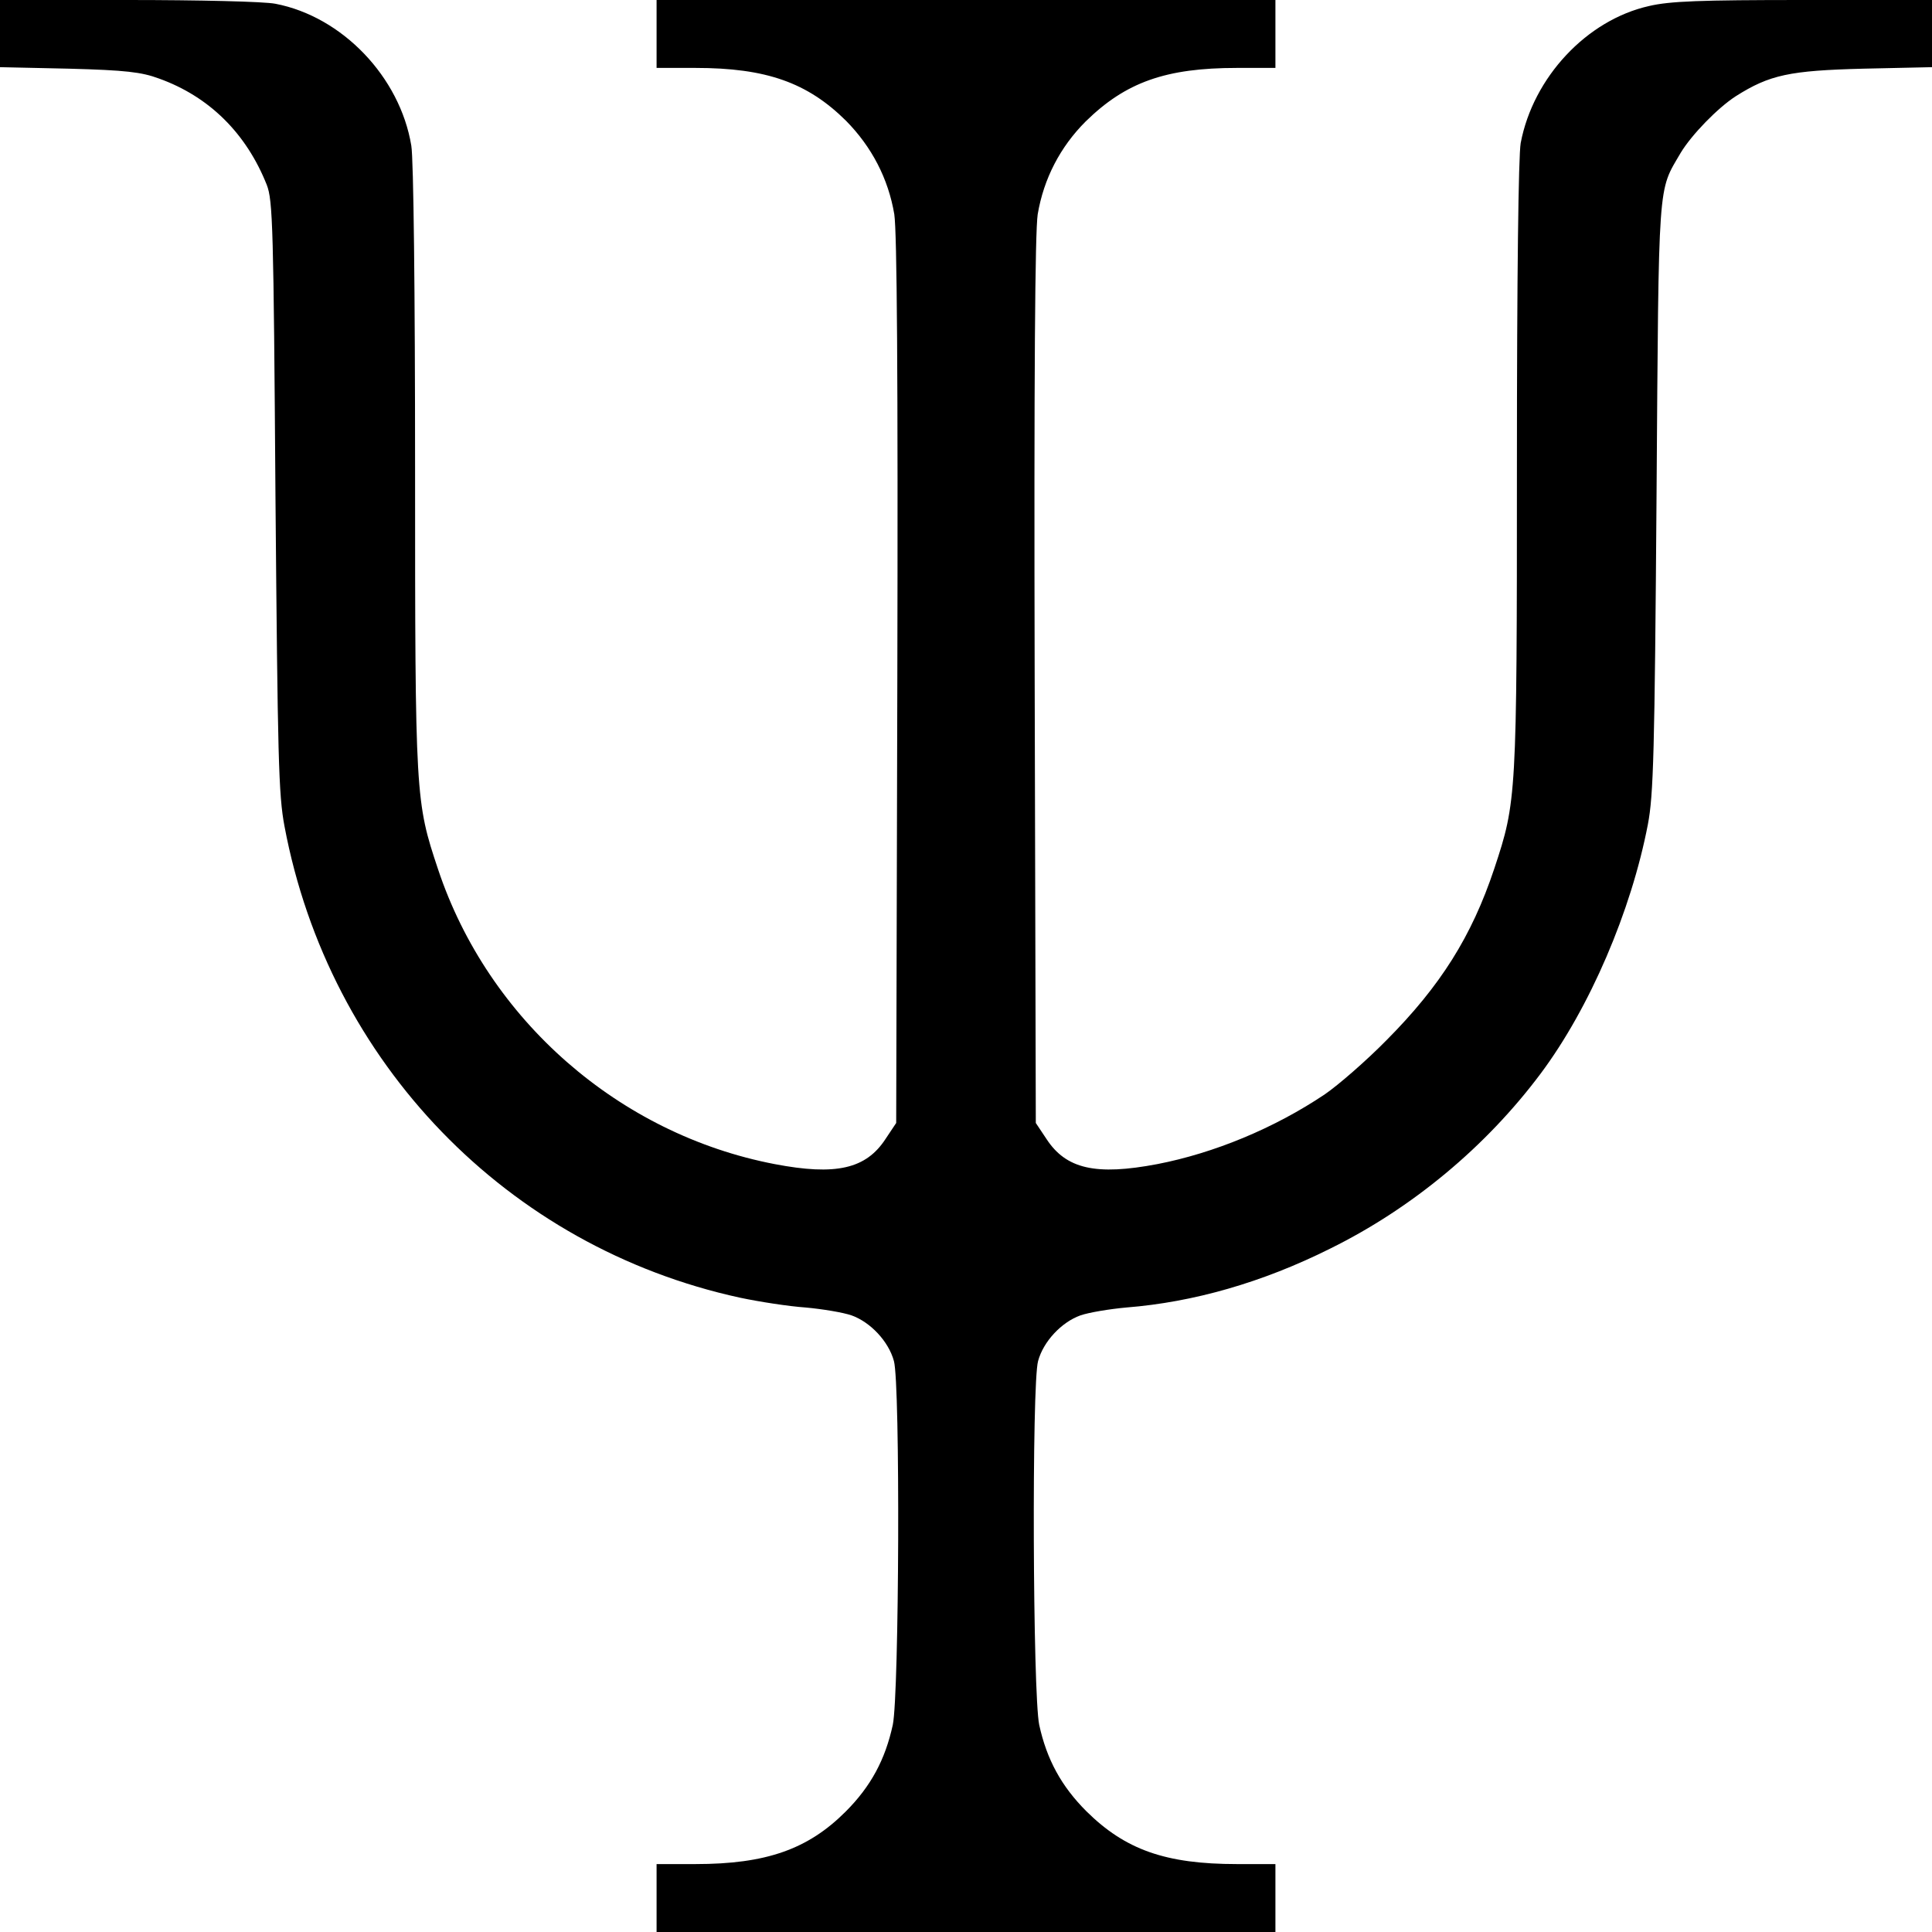 <?xml version="1.0" standalone="no"?>
<!DOCTYPE svg PUBLIC "-//W3C//DTD SVG 20010904//EN"
 "http://www.w3.org/TR/2001/REC-SVG-20010904/DTD/svg10.dtd">
<svg version="1.0" xmlns="http://www.w3.org/2000/svg"
 width="512pt" height="512pt" viewBox="0 0 512 512"
 preserveAspectRatio="xMidYMid meet">

<g transform="translate(0,512) scale(0.1,-0.1)"
fill="#000000" stroke="none">
<path d="M0 5031 l0 -89 183 -4 c150 -4 192 -9 238 -26 134 -48 232 -146 286
-282 16 -41 18 -112 23 -825 6 -692 8 -791 24 -875 118 -627 591 -1115 1207
-1249 52 -11 130 -23 174 -26 44 -4 99 -13 122 -21 50 -18 98 -69 112 -121 17
-61 14 -882 -3 -964 -20 -92 -58 -163 -125 -230 -100 -100 -211 -139 -398
-139 l-103 0 0 -90 0 -90 820 0 820 0 0 90 0 90 -102 0 c-189 0 -296 38 -399
140 -66 66 -105 137 -125 229 -17 82 -20 903 -3 964 14 52 62 103 112 121 23
8 78 17 122 21 177 14 360 66 540 156 217 107 413 270 558 464 130 174 240
431 284 660 15 78 18 191 23 870 6 852 3 805 64 910 29 48 98 119 146 150 90
57 143 68 338 73 l182 4 0 89 0 89 -341 0 c-273 0 -354 -3 -409 -16 -165 -37
-307 -189 -340 -363 -6 -34 -10 -352 -10 -856 0 -879 -1 -889 -60 -1067 -60
-180 -143 -311 -285 -454 -55 -56 -129 -120 -164 -144 -134 -90 -294 -156
-444 -185 -163 -31 -242 -13 -294 67 l-28 42 -3 1170 c-2 821 1 1191 8 1238
16 95 60 179 127 246 106 104 212 142 401 142 l102 0 0 90 0 90 -820 0 -820 0
0 -90 0 -90 103 0 c188 0 297 -39 399 -140 68 -69 112 -153 128 -248 7 -47 10
-417 8 -1238 l-3 -1170 -28 -42 c-52 -80 -132 -98 -294 -67 -412 79 -759 382
-892 781 -60 180 -61 189 -61 1063 0 463 -4 821 -10 855 -30 182 -183 342
-360 376 -29 6 -205 10 -391 10 l-339 0 0 -89z"/>
</g>
</svg>
